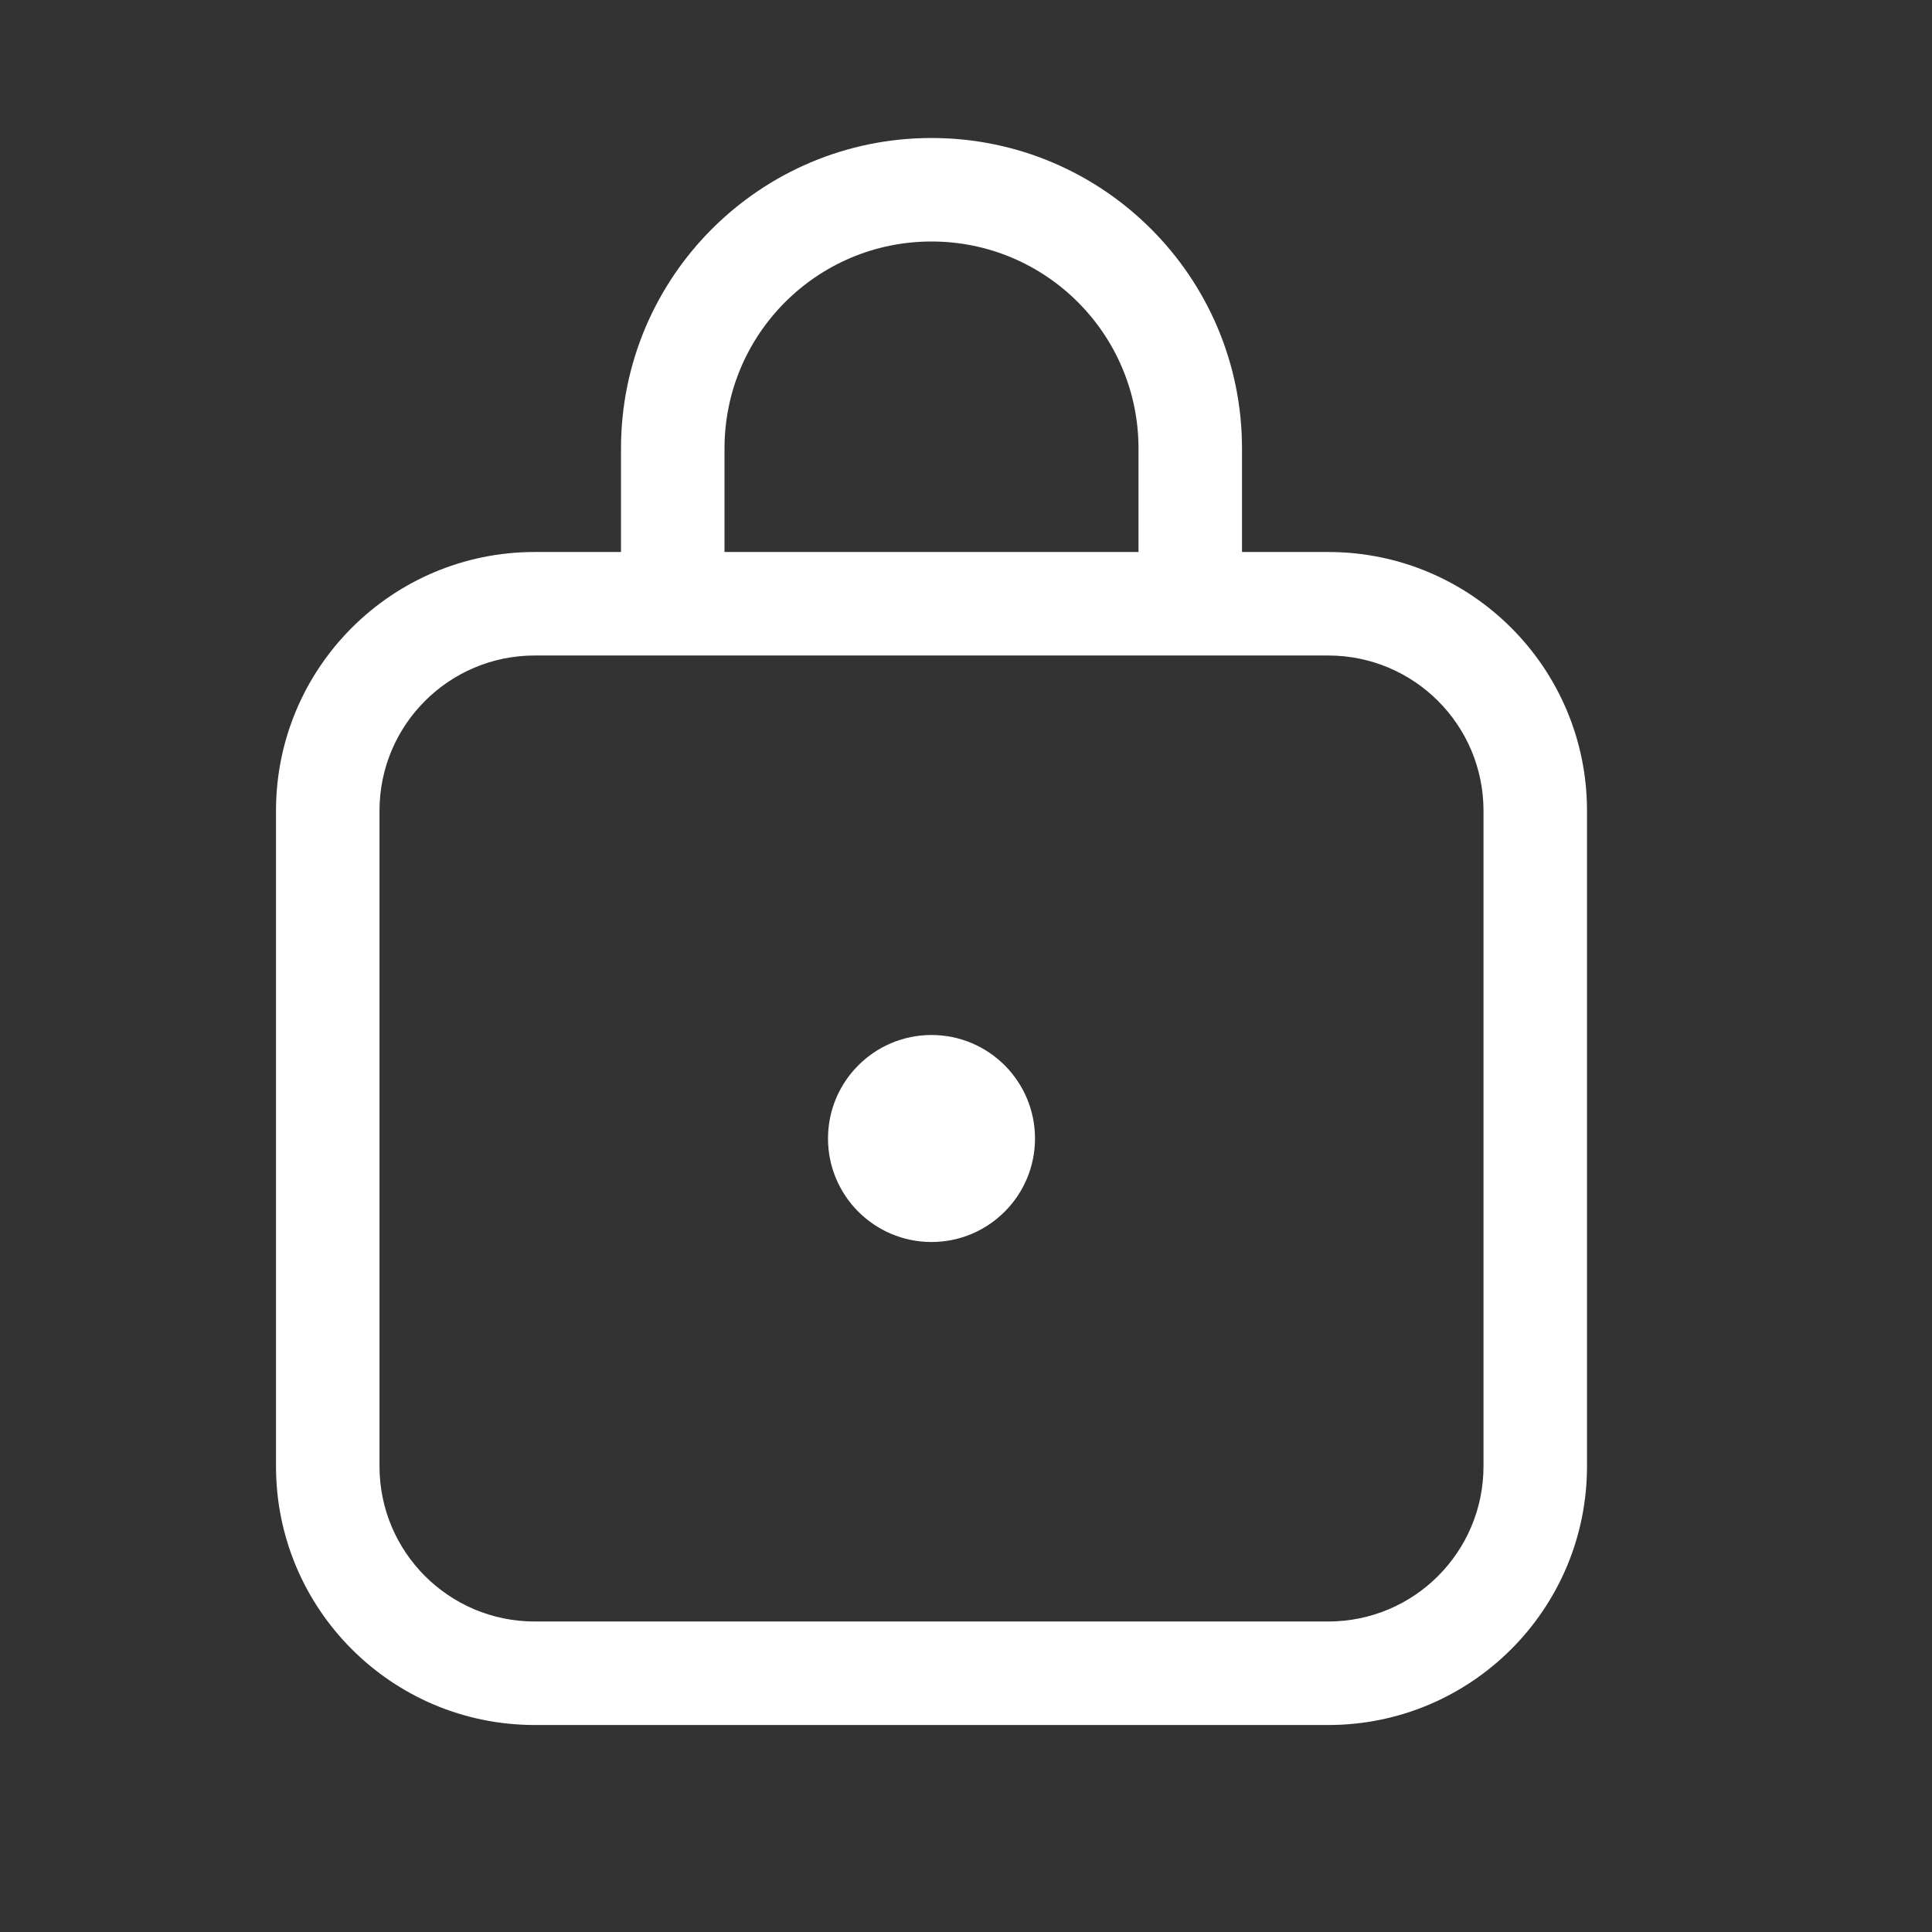 <svg width="28" height="28" viewBox="0 0 28 28" fill="none" xmlns="http://www.w3.org/2000/svg">
<rect x="0" y="0" width="28" height="28" fill="#333333" stroke="none"/>
<path d="M13.5 18C14.328 18 15 17.328 15 16.5C15 15.672 14.328 15 13.5 15C12.672 15 12 15.672 12 16.5C12 17.328 12.672 18 13.5 18ZM9 6.5C9 4.015 11.015 2 13.5 2C15.985 2 18 4.015 18 6.5V8H19.25C21.321 8 23 9.679 23 11.75V21.25C23 23.321 21.321 25 19.25 25H7.75C5.679 25 4 23.321 4 21.25V11.75C4 9.679 5.679 8 7.75 8H9V6.5ZM13.5 3.5C11.843 3.5 10.5 4.843 10.5 6.5V8H16.5V6.5C16.5 4.843 15.157 3.5 13.5 3.5ZM7.75 9.5C6.507 9.5 5.5 10.507 5.5 11.75V21.25C5.5 22.493 6.507 23.5 7.75 23.5H19.25C20.493 23.5 21.5 22.493 21.5 21.25V11.75C21.5 10.507 20.493 9.5 19.25 9.5H7.75Z" fill="#ffffff"/>
</svg>
